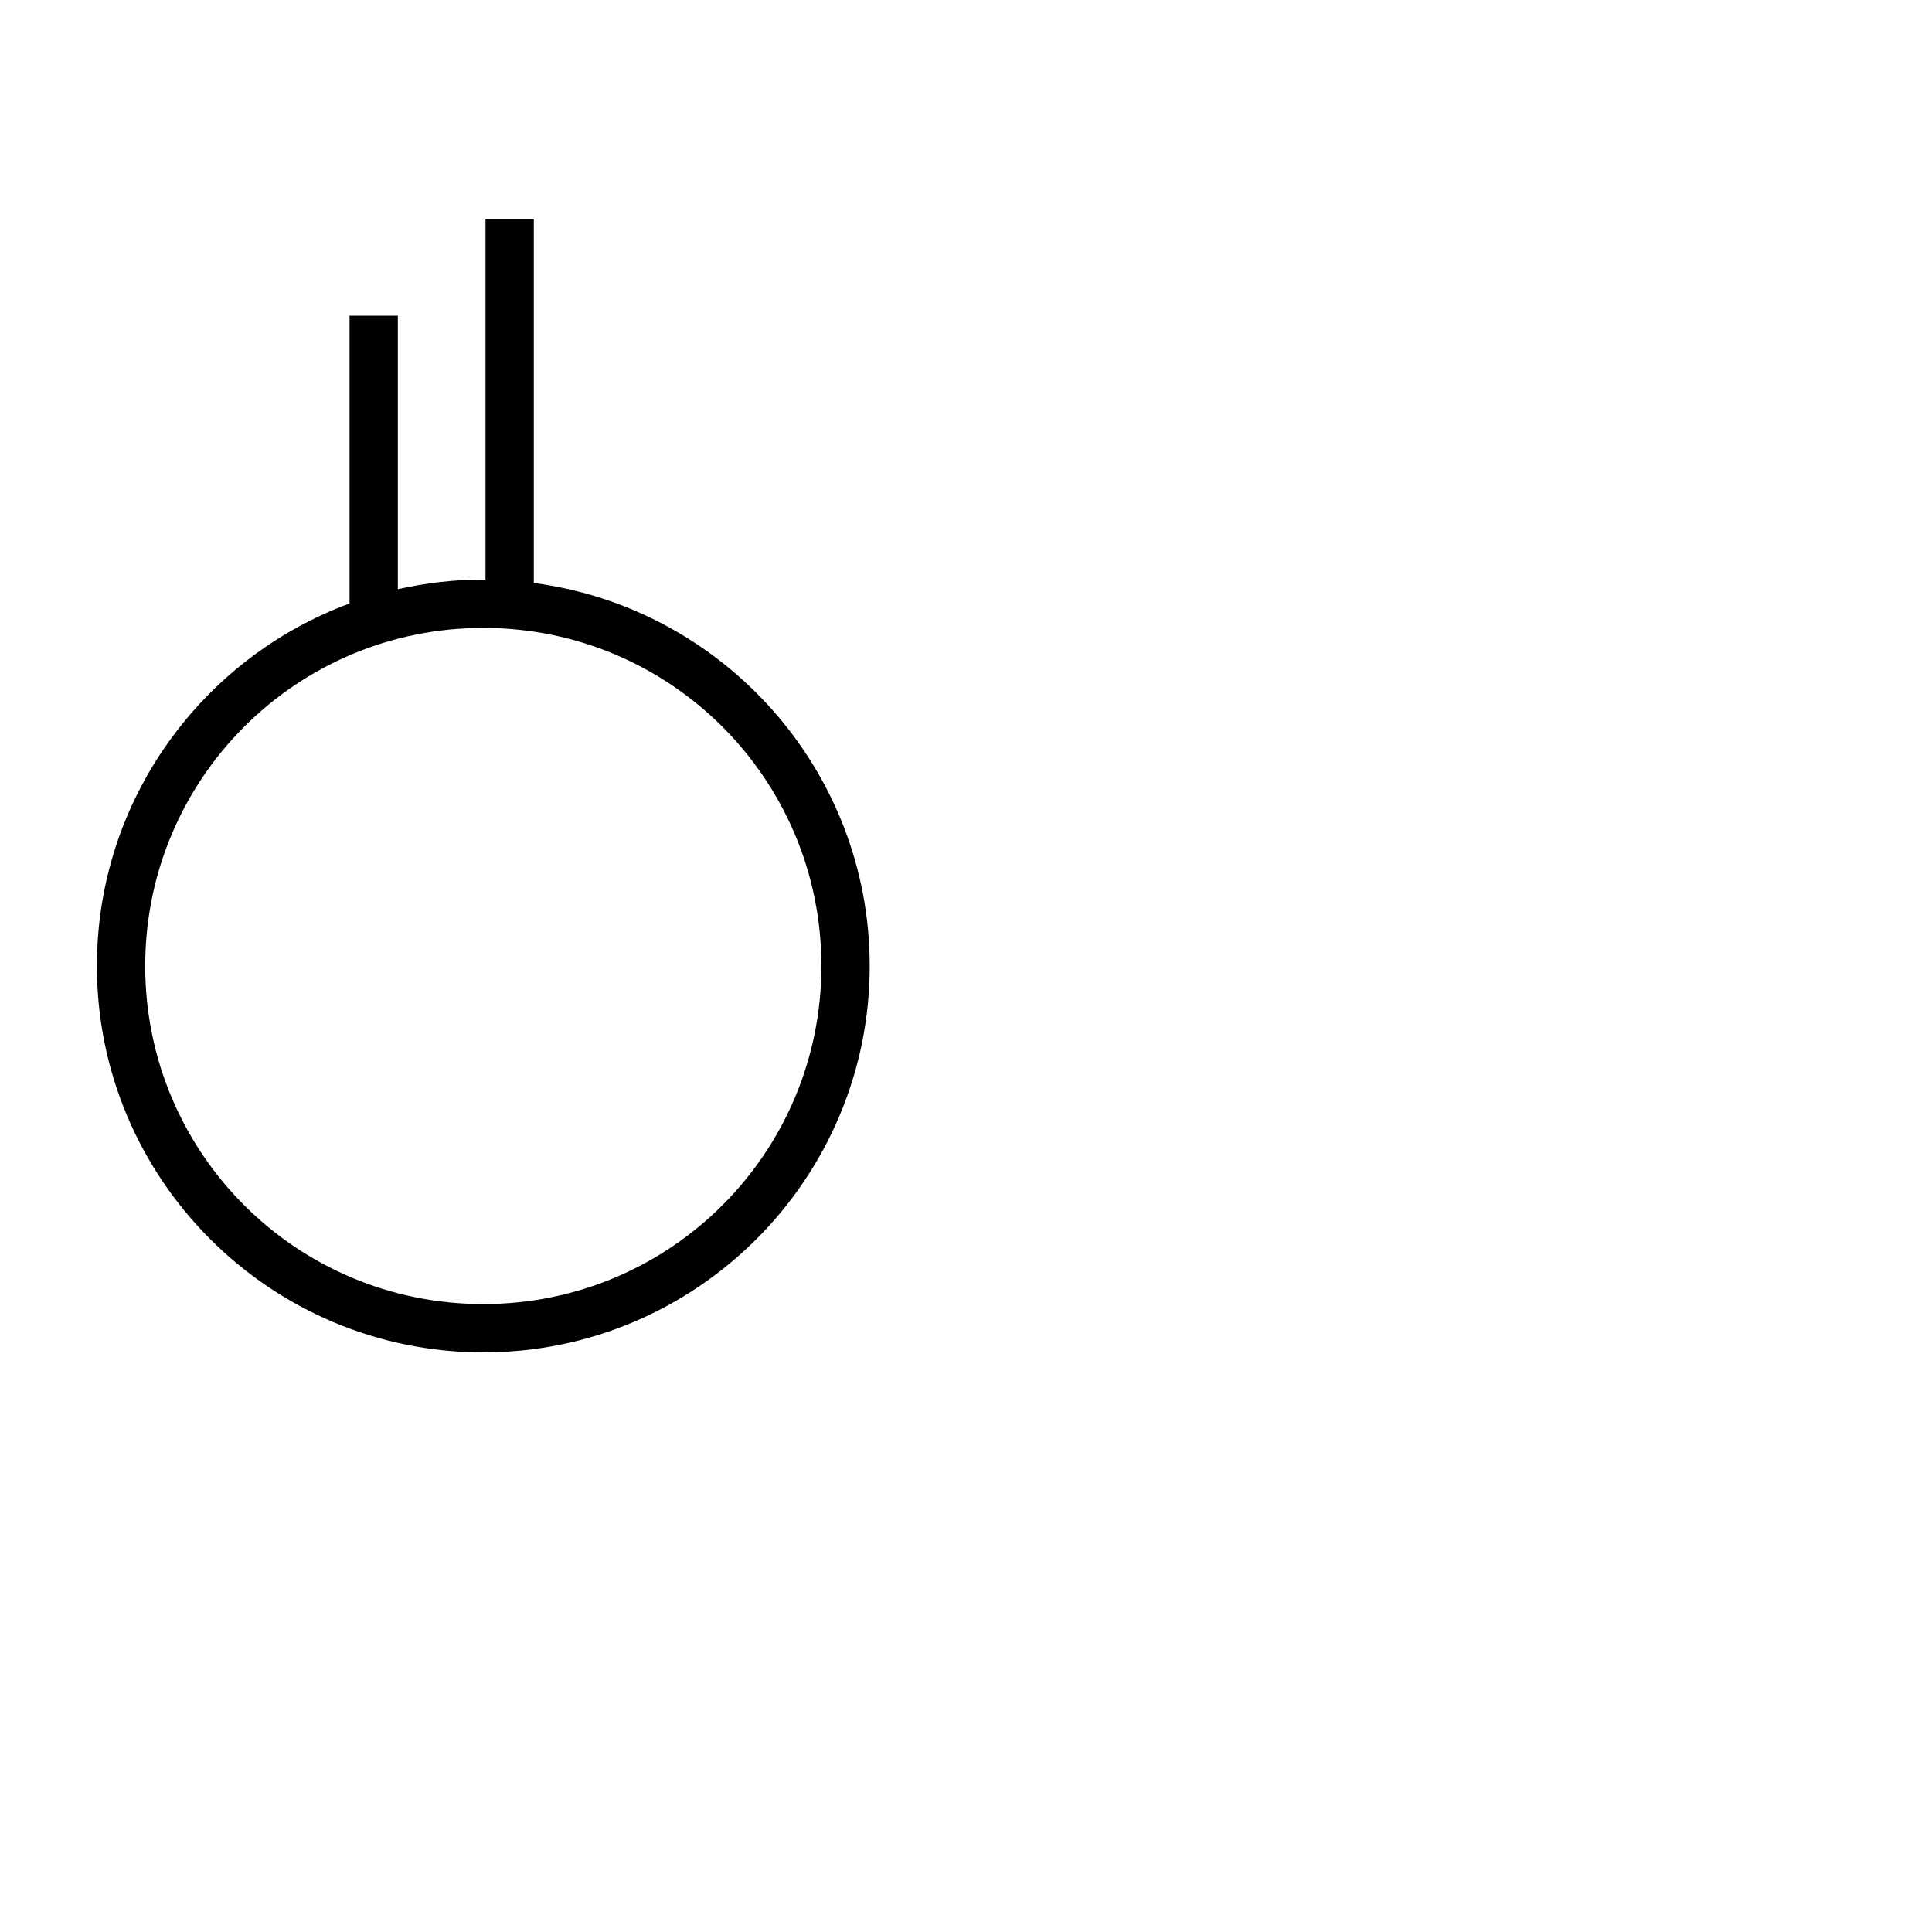 <?xml version="1.0" encoding="UTF-8" standalone="no"?>
<!-- Created with Inkscape (http://www.inkscape.org/) -->

<svg
   width="1000"
   height="1000"
   viewBox="0 0 264.583 264.583"
   version="1.1"
   id="svg50638"
   inkscape:version="1.3.2 (091e20e, 2023-11-25, custom)"
   sodipodi:docname="SmallU.svg"
   xml:space="preserve"
   xmlns:inkscape="http://www.inkscape.org/namespaces/inkscape"
   xmlns:sodipodi="http://sodipodi.sourceforge.net/DTD/sodipodi-0.dtd"
   xmlns="http://www.w3.org/2000/svg"
   xmlns:svg="http://www.w3.org/2000/svg"><sodipodi:namedview
     id="namedview50640"
     pagecolor="#ffffff"
     bordercolor="#000000"
     borderopacity="0.25"
     inkscape:showpageshadow="2"
     inkscape:pageopacity="0.0"
     inkscape:pagecheckerboard="0"
     inkscape:deskcolor="#d1d1d1"
     inkscape:document-units="px"
     showgrid="false"
     inkscape:zoom="1.0544998"
     inkscape:cx="122.33288"
     inkscape:cy="181.60269"
     inkscape:window-width="1920"
     inkscape:window-height="1017"
     inkscape:window-x="-8"
     inkscape:window-y="-8"
     inkscape:window-maximized="1"
     inkscape:current-layer="layer1"
     showguides="true"><sodipodi:guide
       position="0,52.917"
       orientation="0,1"
       id="guide2040"
       inkscape:locked="false"
       inkscape:label=""
       inkscape:color="rgb(0,134,229)" /><sodipodi:guide
       position="0,79.375"
       orientation="0,1"
       id="guide2042"
       inkscape:label=""
       inkscape:locked="false"
       inkscape:color="rgb(0,134,229)" /><sodipodi:guide
       position="13.229,264.583"
       orientation="-1,0"
       id="guide2044"
       inkscape:locked="false"
       inkscape:label=""
       inkscape:color="rgb(0,134,229)" /><sodipodi:guide
       position="132.292,132.292"
       orientation="-1,0"
       id="guide2046"
       inkscape:locked="false"
       inkscape:label=""
       inkscape:color="rgb(0,134,229)" /><sodipodi:guide
       position="119.062,132.292"
       orientation="1,0"
       id="guide1764"
       inkscape:locked="false" /></sodipodi:namedview><defs
     id="defs50635"><clipPath
       clipPathUnits="userSpaceOnUse"
       id="clipPath420"><path
         d="M 591.87,383.121 H 908.197 V 699.448 H 591.87 Z"
         clip-rule="evenodd"
         id="path418" /></clipPath></defs><g
     inkscape:label="Layer 1"
     inkscape:groupmode="layer"
     id="layer1"
     transform="translate(-60.919,-118.16)"><path
       id="rect1"
       style="fill:#000000;fill-opacity:1;fill-rule:evenodd;stroke:none;stroke-width:1.806"
       d="M 127.409 148.124 L 127.409 197.541 C 127.308 197.54 127.207 197.533 127.105 197.533 C 123.083 197.533 119.17 197.999 115.403 198.853 L 115.403 161.393 L 108.788 161.393 L 108.788 200.804 C 88.608 208.27 74.189 227.702 74.189 250.451 C 74.189 279.637 97.92 303.367 127.105 303.367 C 156.291 303.367 180.024 279.637 180.024 250.451 C 180.024 223.612 159.948 201.4 134.024 198 L 134.024 148.124 L 127.409 148.124 z M 127.105 204.149 C 152.716 204.149 173.408 224.84 173.408 250.451 C 173.408 276.062 152.716 296.752 127.105 296.752 C 101.494 296.752 80.805 276.062 80.805 250.451 C 80.805 224.84 101.494 204.149 127.105 204.149 z " /></g></svg>
